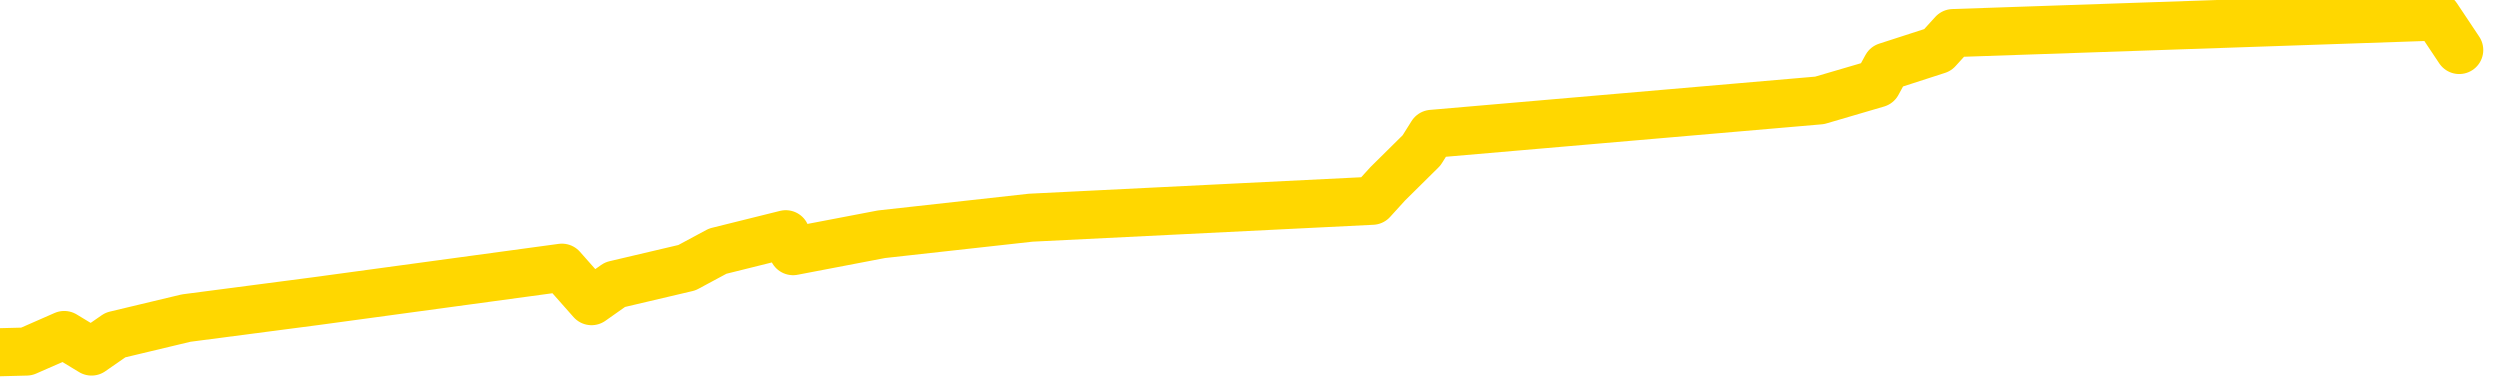 <svg xmlns="http://www.w3.org/2000/svg" version="1.1" viewBox="0 0 6500 1000">
	<path fill="none" stroke="gold" stroke-width="125" stroke-linecap="round" stroke-linejoin="round" d="M0 1219  L-30146 1219 L-29734 1132 L-29509 1176 L-29452 1132 L-29414 1045 L-29230 958 L-28740 871 L-28446 827 L-28135 783 L-27900 696 L-27847 609 L-27788 522 L-27634 478 L-27594 435 L-27461 391 L-27169 435 L-26628 391 L-26018 304 L-25970 391 L-25330 304 L-25296 348 L-24771 261 L-24638 217 L-24248 43 L-23920 -44 L-23803 -131 L-23592 -44 L-22875 -87 L-22305 -131 L-22198 -174 L-22023 -261 L-21802 -349 L-21400 -392 L-21374 -479 L-20446 -566 L-20359 -654 L-20277 -741 L-20207 -828 L-19909 -871 L-19757 -915 L-17867 -654 L-17766 -784 L-17504 -871 L-17210 -784 L-17069 -871 L-16820 -915 L-16785 -959 L-16626 -1046 L-16163 -1089 L-15910 -1176 L-15697 -1220 L-15446 -1264 L-15097 -1351 L-14170 -1438 L-14076 -1525 L-13665 -1569 L-12495 -1612 L-11306 -1699 L-11213 -1786 L-11186 -1874 L-10920 -2004 L-10621 -2091 L-10492 -2135 L-10455 -2222 L-9640 -1917 L-9256 -1961 L-8196 -2048 L-8134 -2091 L-7869 1437 L-7398 1393 L-7205 1306 L-6942 1263 L-6605 1219 L-6469 1263 L-6014 1132 L-5271 1088 L-5253 1001 L-5088 958 L-5020 1045 L-4504 1001 L-3475 914 L-3279 827 L-2790 871 L-2428 827 L-2019 914 L-1634 958 L69 914 L167 871 L238 914 L300 871 L484 827 L821 783 L1461 696 L1538 783 L1599 740 L1786 696 L1866 653 L2043 609 L2062 653 L2292 609 L2680 566 L3568 522 L3608 478 L3696 391 L3723 348 L4731 261 L4881 217 L4905 173 L5038 130 L5078 86 L6336 43 L6394 130" />
</svg>
